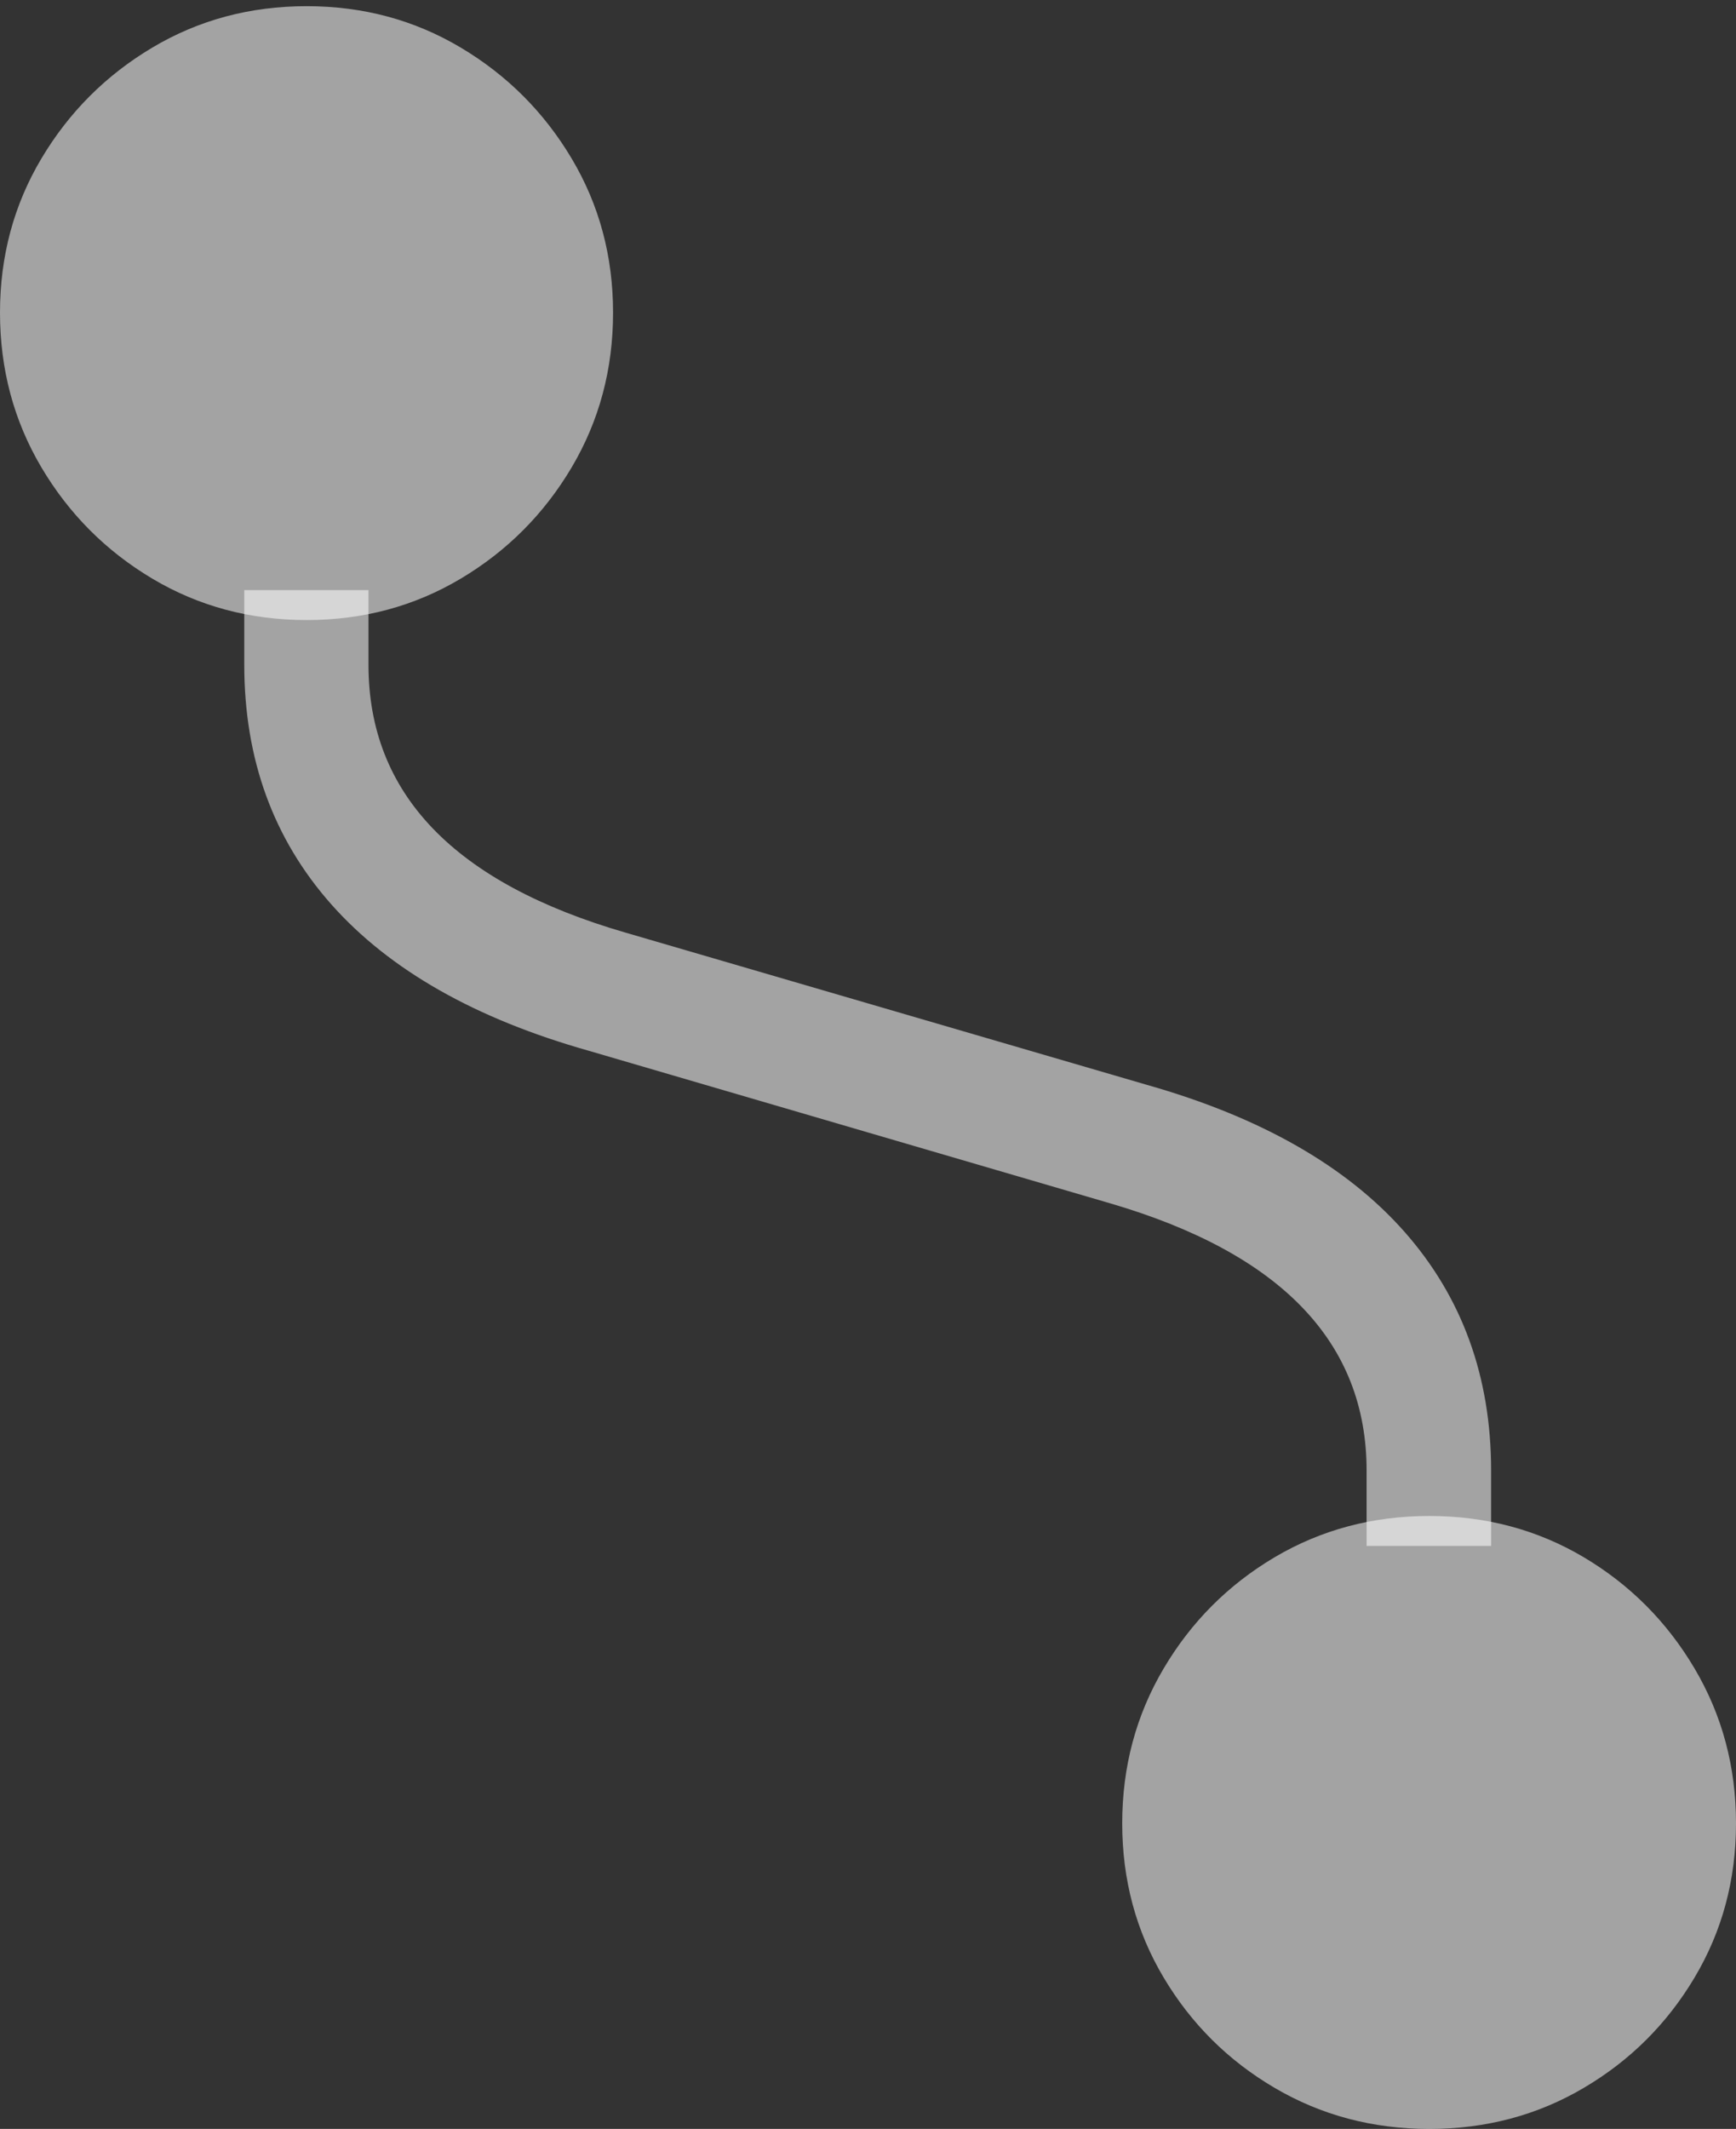 <svg width="16.857" height="20.666">
       <rect width="100%" height="100%" fill="#333333" stroke="none"/>
       <g>
              <rect height="20.666" opacity="0" width="16.857" x="0" y="0" />
              <path d="M2.372 6.453Q2.372 7.827 3.219 8.781Q4.066 9.734 5.717 10.2L10.78 11.681Q13.27 12.41 13.27 14.275L13.27 15.007L14.479 15.007L14.479 14.275Q14.479 12.908 13.635 11.954Q12.791 11.001 11.14 10.532L6.077 9.054Q3.578 8.331 3.578 6.453L3.578 5.728L2.372 5.728Z"
                     fill="rgba(255,255,255,0.55)" />
              <path d="M13.879 14.716Q13.055 14.716 12.378 15.116Q11.701 15.517 11.299 16.197Q10.897 16.877 10.897 17.7Q10.897 18.521 11.299 19.196Q11.701 19.871 12.378 20.268Q13.055 20.666 13.879 20.666Q14.703 20.666 15.378 20.268Q16.053 19.871 16.455 19.196Q16.857 18.521 16.857 17.7Q16.857 16.877 16.455 16.197Q16.053 15.517 15.378 15.116Q14.703 14.716 13.879 14.716ZM2.978 6.019Q3.799 6.019 4.474 5.617Q5.149 5.215 5.551 4.537Q5.953 3.858 5.953 3.035Q5.953 2.214 5.551 1.539Q5.149 0.864 4.474 0.462Q3.799 0.06 2.978 0.06Q2.154 0.06 1.479 0.462Q0.804 0.864 0.402 1.539Q0 2.214 0 3.035Q0 3.858 0.402 4.537Q0.804 5.215 1.479 5.617Q2.154 6.019 2.978 6.019Z"
                     fill="rgba(255,255,255,0.55)" />
       </g>
</svg>